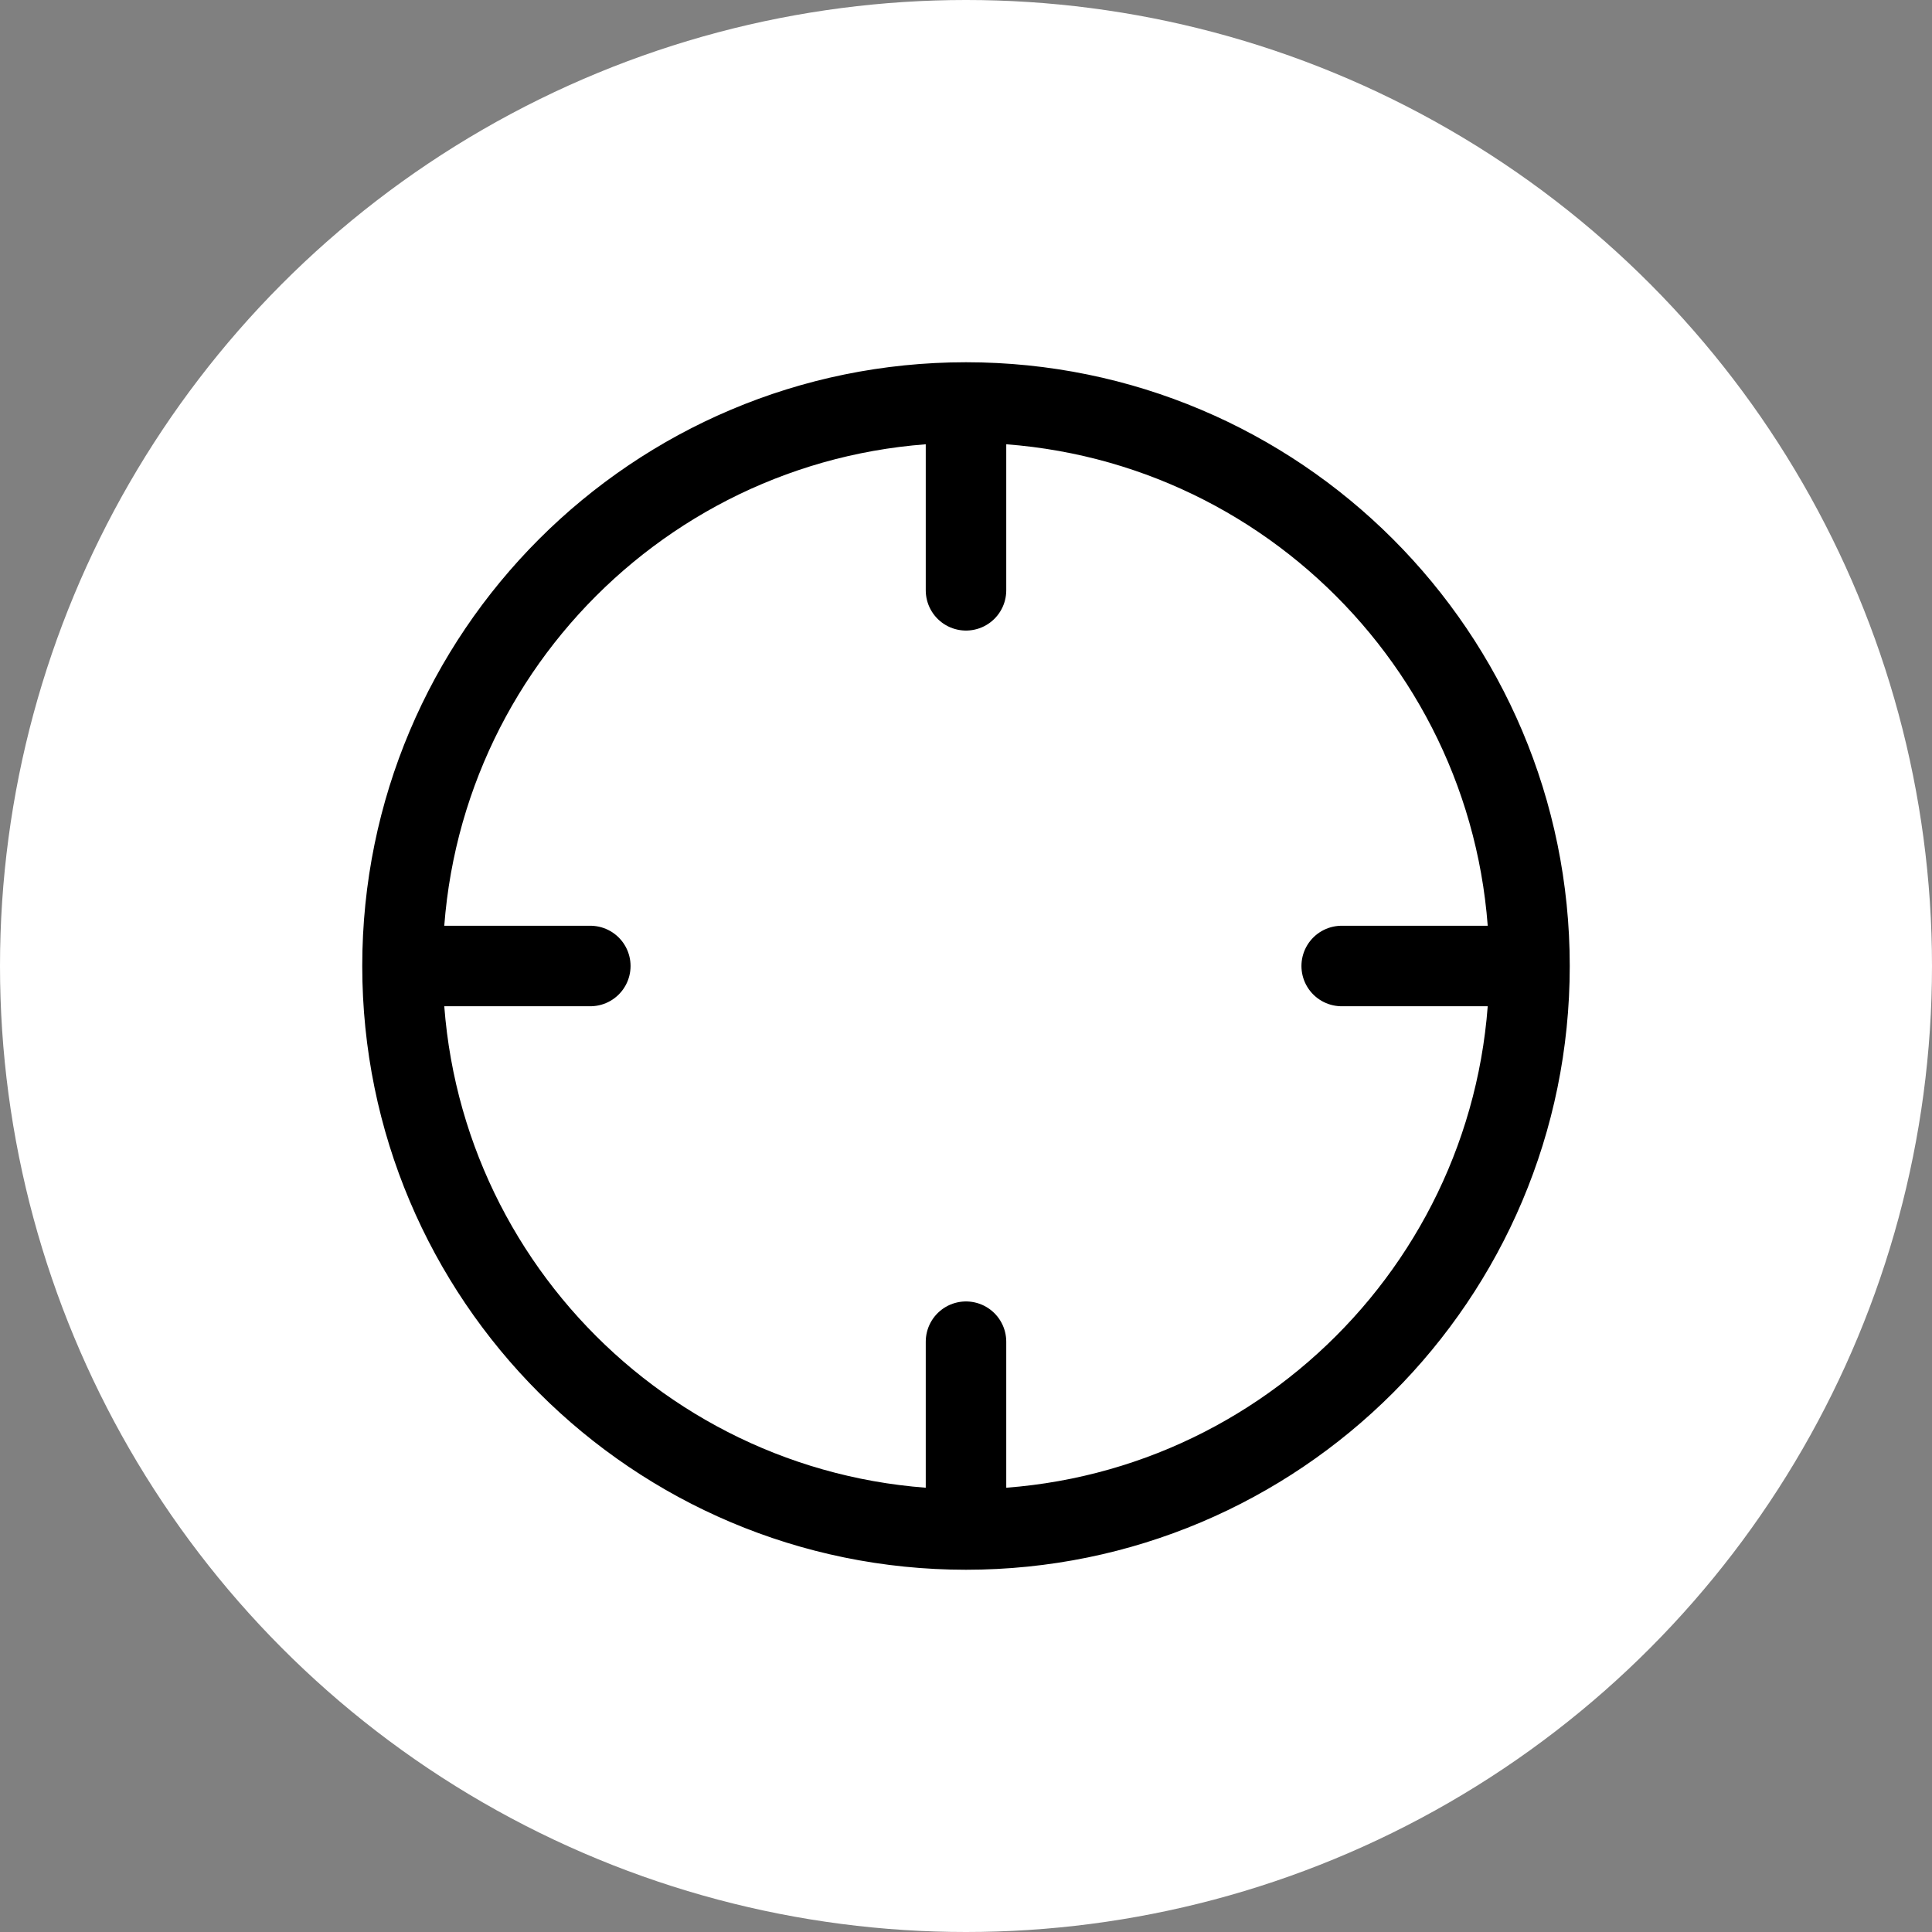 <svg width="24" height="24" viewBox="0 0 24 24" fill="none" xmlns="http://www.w3.org/2000/svg">
<rect x="0" y="0" width="24" height="24" fill="#808080" stroke="none"/>
<circle cx="12" cy="12" r="12" fill="white"/>
<path d="M19 12C19 15.866 15.866 19 12 19M19 12C19 8.134 15.866 5 12 5M19 12H16.667M12 19C8.134 19 5 15.866 5 12M12 19V16.667M5 12C5 8.134 8.134 5 12 5M5 12H7.333M12 5V7.333" stroke="black" stroke-linecap="round" stroke-linejoin="round"/>
</svg>
